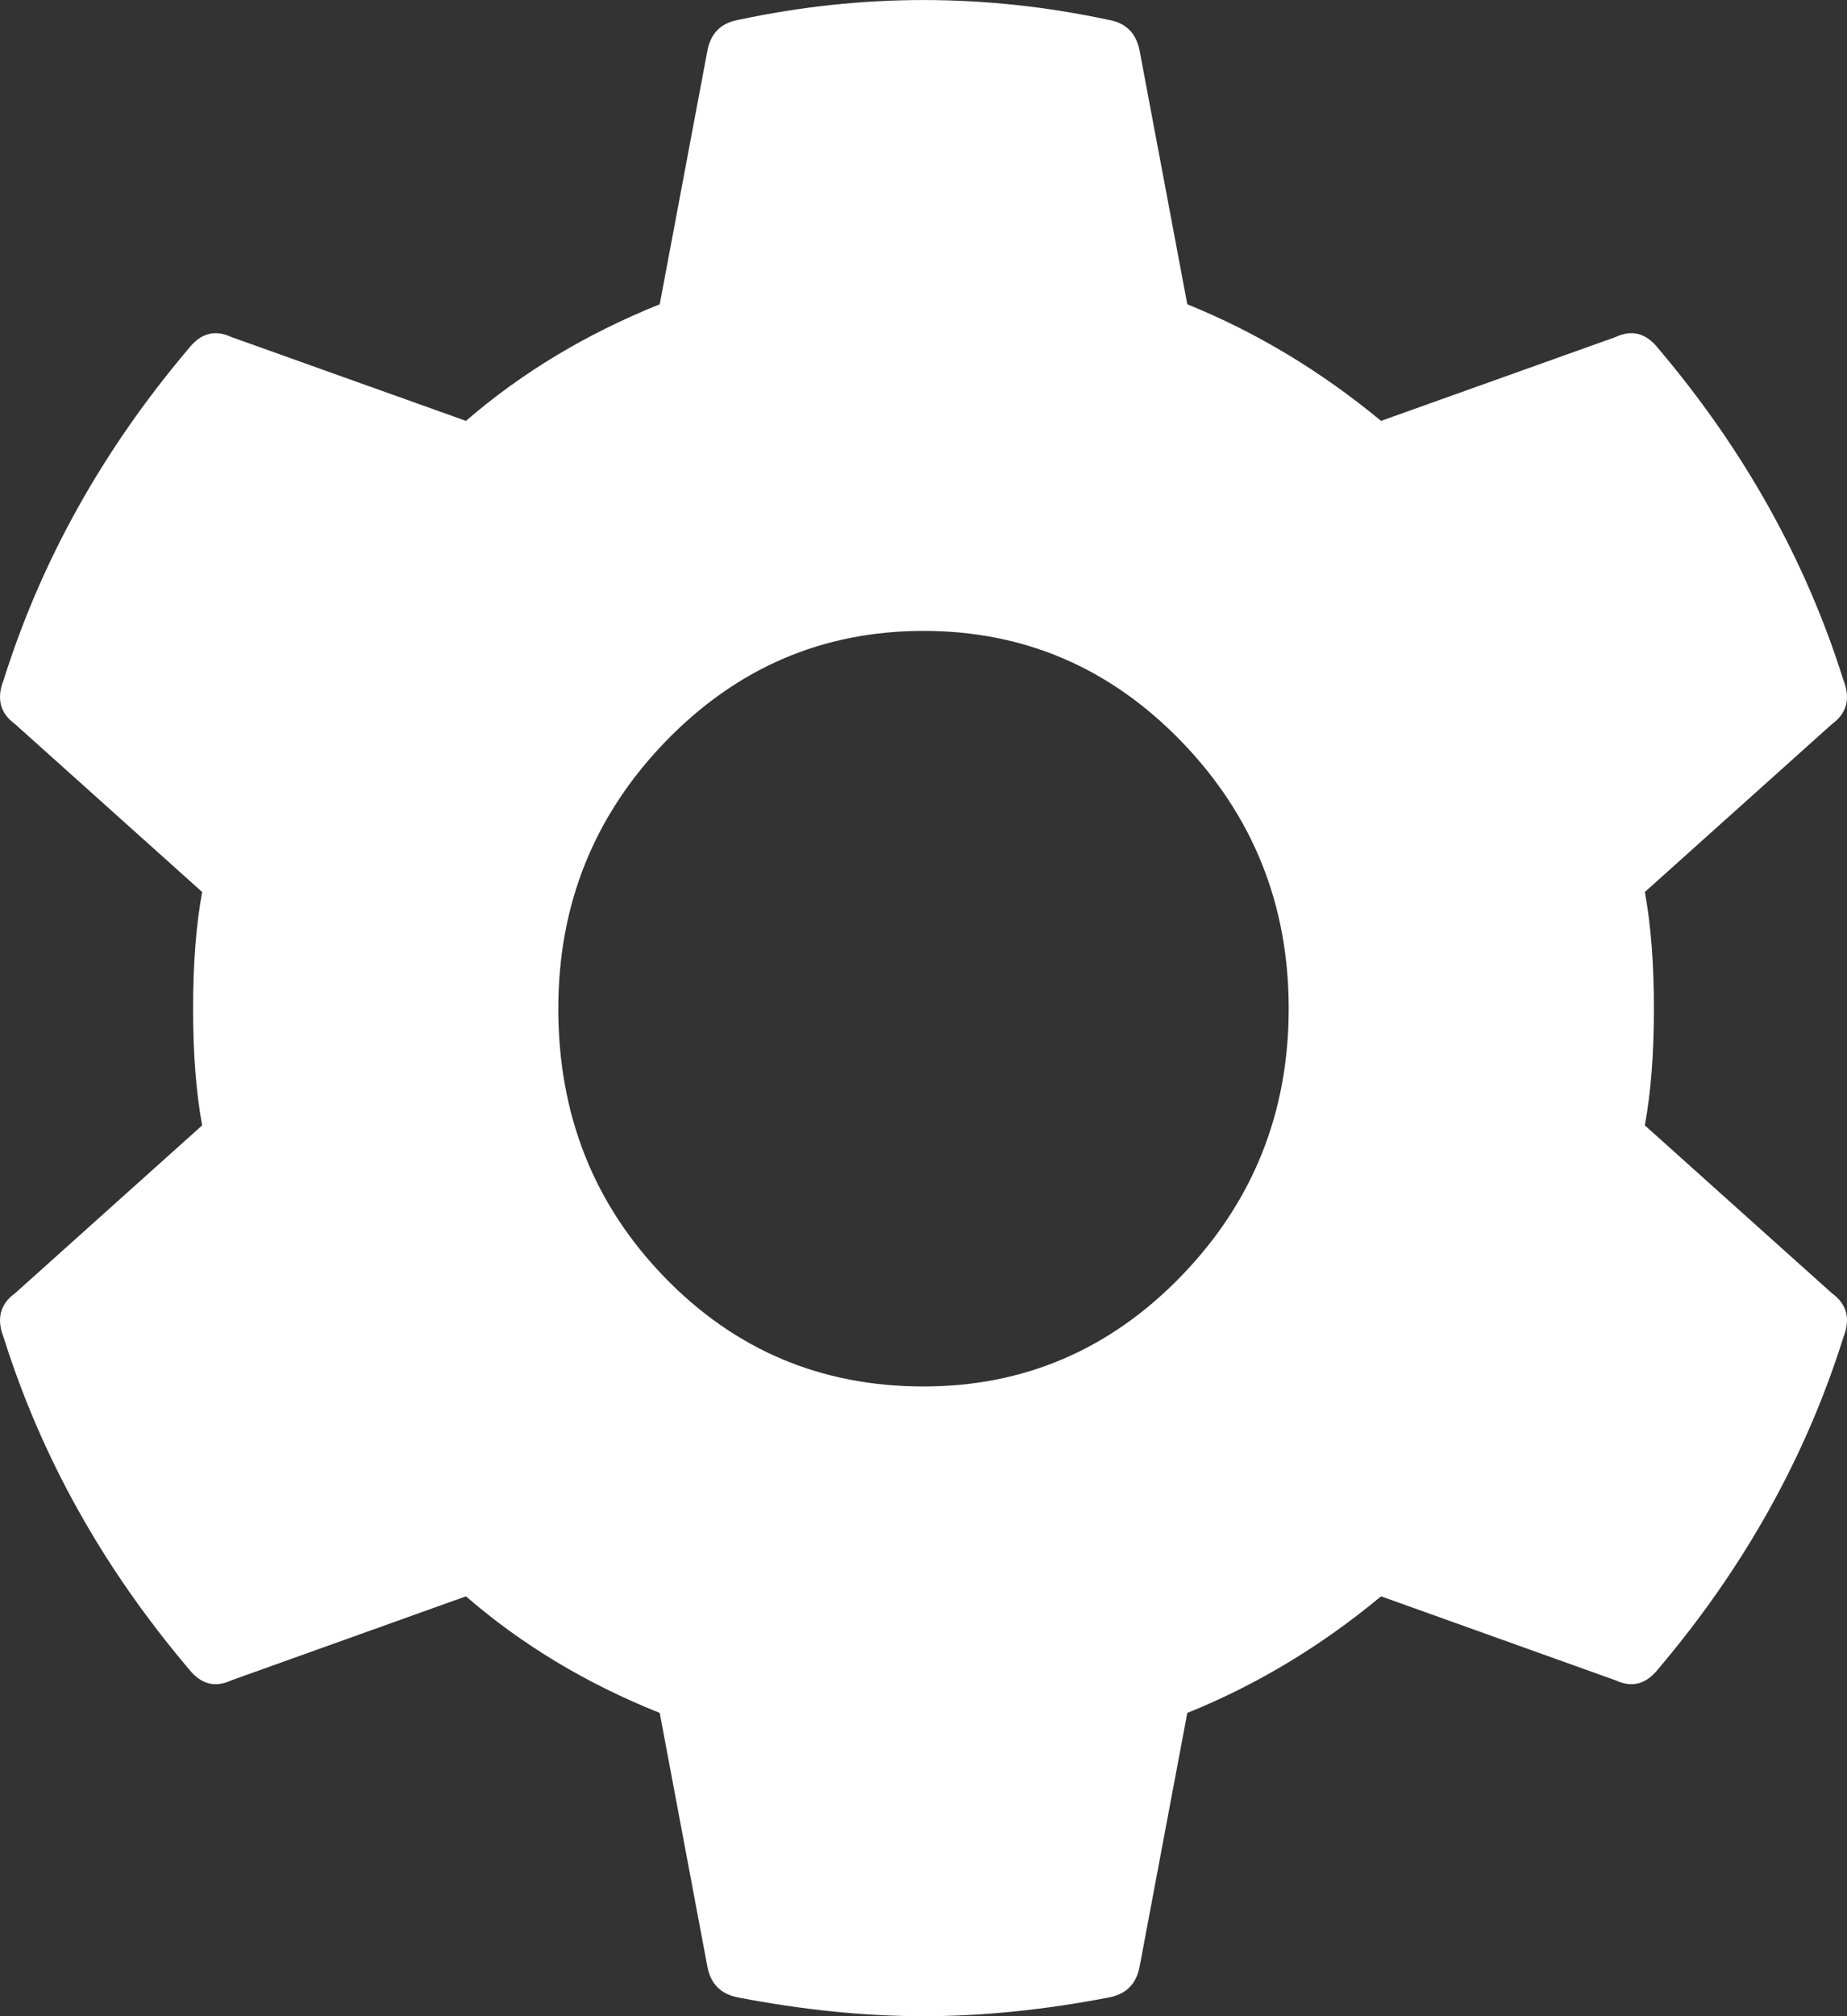 <?xml version="1.0" encoding="UTF-8"?>
<svg width="11px" height="12px" viewBox="0 0 11 12" version="1.1" xmlns="http://www.w3.org/2000/svg" xmlns:xlink="http://www.w3.org/1999/xlink">
    <rect x="0" y="0" width="11" height="12" fill="#333333" stroke="none"/>
    <!-- Generator: Sketch 52 (66869) - http://www.bohemiancoding.com/sketch -->
    <title>settings</title>
    <desc>Created with Sketch.</desc>
    <g id="Page-1" stroke="none" stroke-width="1" fill="none" fill-rule="evenodd">
        <path d="M9.796,6.698 L10.91,7.697 C11,7.762 11.022,7.85 10.978,7.961 C10.754,8.673 10.387,9.33 9.877,9.932 C9.805,10.024 9.72,10.047 9.622,10.001 L8.225,9.501 C7.867,9.798 7.483,10.029 7.071,10.195 L6.789,11.695 C6.771,11.806 6.708,11.87 6.601,11.889 C6.216,11.963 5.849,12 5.5,12 C5.151,12 4.784,11.963 4.399,11.889 C4.292,11.87 4.229,11.806 4.211,11.695 L3.929,10.195 C3.491,10.02 3.106,9.788 2.775,9.501 L1.378,10.001 C1.28,10.047 1.195,10.024 1.123,9.932 C0.613,9.33 0.246,8.673 0.022,7.961 C-0.022,7.85 -2.48620986e-07,7.762 0.09,7.697 L1.204,6.698 C1.168,6.503 1.15,6.272 1.15,6.003 C1.15,5.735 1.168,5.504 1.204,5.309 L0.09,4.31 C-2.48620986e-07,4.245 -0.022,4.157 0.022,4.046 C0.246,3.334 0.613,2.677 1.123,2.075 C1.195,1.983 1.28,1.96 1.378,2.006 L2.775,2.505 C3.106,2.219 3.491,1.987 3.929,1.811 L4.211,0.312 C4.229,0.201 4.292,0.136 4.399,0.118 C5.133,-0.039 5.867,-0.039 6.601,0.118 C6.708,0.136 6.771,0.201 6.789,0.312 L7.071,1.811 C7.483,1.978 7.867,2.209 8.225,2.505 L9.622,2.006 C9.72,1.96 9.805,1.983 9.877,2.075 C10.387,2.677 10.754,3.334 10.978,4.046 C11.022,4.157 11,4.245 10.91,4.31 L9.796,5.309 C9.832,5.504 9.85,5.735 9.85,6.003 C9.85,6.272 9.832,6.503 9.796,6.698 Z M5.5,8.252 C6.1,8.252 6.612,8.032 7.037,7.593 C7.462,7.153 7.675,6.623 7.675,6.003 C7.675,5.383 7.462,4.854 7.037,4.414 C6.612,3.975 6.1,3.755 5.5,3.755 C4.9,3.755 4.388,3.975 3.963,4.414 C3.538,4.854 3.325,5.383 3.325,6.003 C3.325,6.633 3.535,7.165 3.956,7.6 C4.377,8.035 4.891,8.252 5.5,8.252 Z" id="settings" fill="#FFFFFF"></path>
    </g>
</svg>